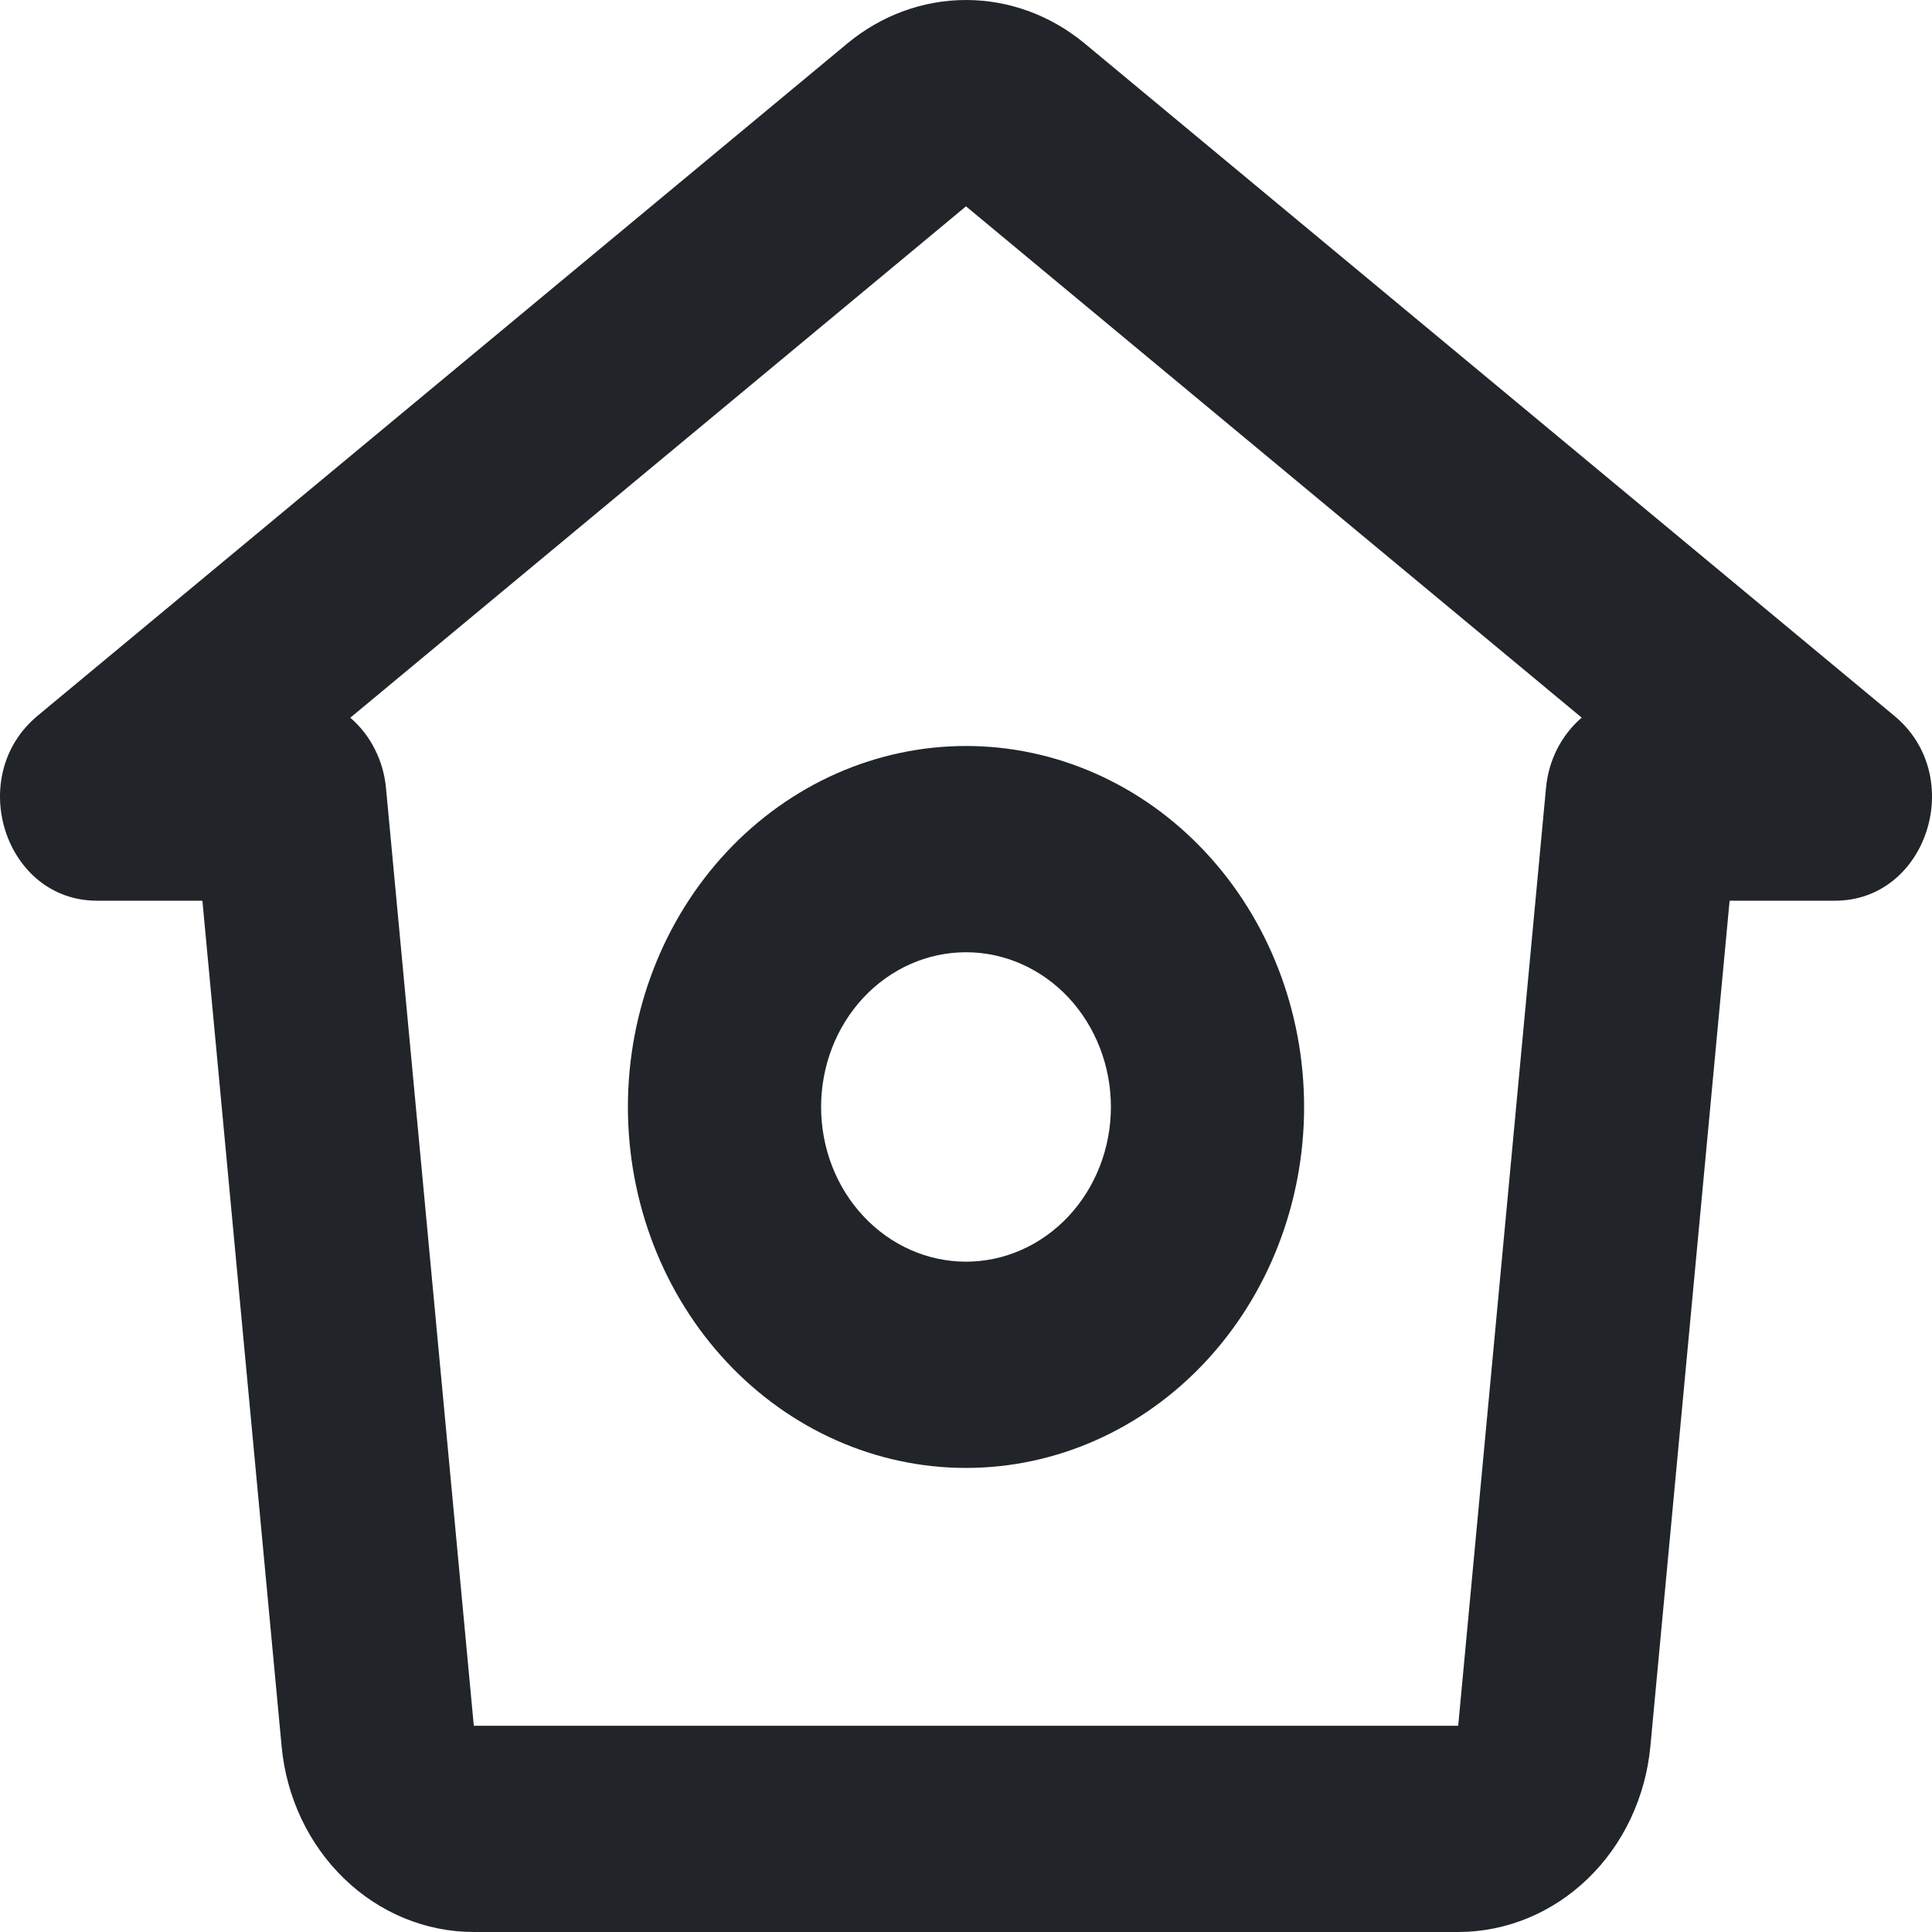 <svg width="25" height="25" viewBox="0 0 25 25" fill="none" xmlns="http://www.w3.org/2000/svg">
<path fill-rule="evenodd" clip-rule="evenodd" d="M14.035 0.562C13.596 0.198 13.056 0 12.5 0C11.944 0 11.404 0.198 10.965 0.562L0.485 9.263C-0.455 10.047 0.063 11.655 1.254 11.655H2.619L3.644 22.596C3.705 23.255 3.994 23.866 4.454 24.31C4.913 24.754 5.511 25 6.131 25H18.869C19.488 25 20.086 24.754 20.546 24.31C21.006 23.866 21.294 23.255 21.356 22.596L22.381 11.655H23.746C24.936 11.655 25.456 10.047 24.515 9.265L14.035 0.562ZM4.995 10.2C4.979 10.023 4.93 9.851 4.85 9.694C4.771 9.537 4.663 9.399 4.533 9.287L12.5 2.67L20.467 9.286C20.337 9.398 20.229 9.536 20.149 9.693C20.07 9.849 20.021 10.021 20.005 10.199L18.869 22.331H6.131L4.995 10.2ZM10.625 14.324C10.625 13.793 10.822 13.284 11.174 12.908C11.526 12.533 12.003 12.322 12.5 12.322C12.997 12.322 13.474 12.533 13.826 12.908C14.177 13.284 14.375 13.793 14.375 14.324C14.375 14.855 14.177 15.364 13.826 15.739C13.474 16.115 12.997 16.326 12.5 16.326C12.003 16.326 11.526 16.115 11.174 15.739C10.822 15.364 10.625 14.855 10.625 14.324ZM12.5 9.653C11.34 9.653 10.227 10.145 9.406 11.021C8.586 11.897 8.125 13.085 8.125 14.324C8.125 15.563 8.586 16.751 9.406 17.627C10.227 18.503 11.34 18.995 12.5 18.995C13.66 18.995 14.773 18.503 15.593 17.627C16.414 16.751 16.875 15.563 16.875 14.324C16.875 13.085 16.414 11.897 15.593 11.021C14.773 10.145 13.66 9.653 12.5 9.653Z" fill="#212529"/>
</svg>
